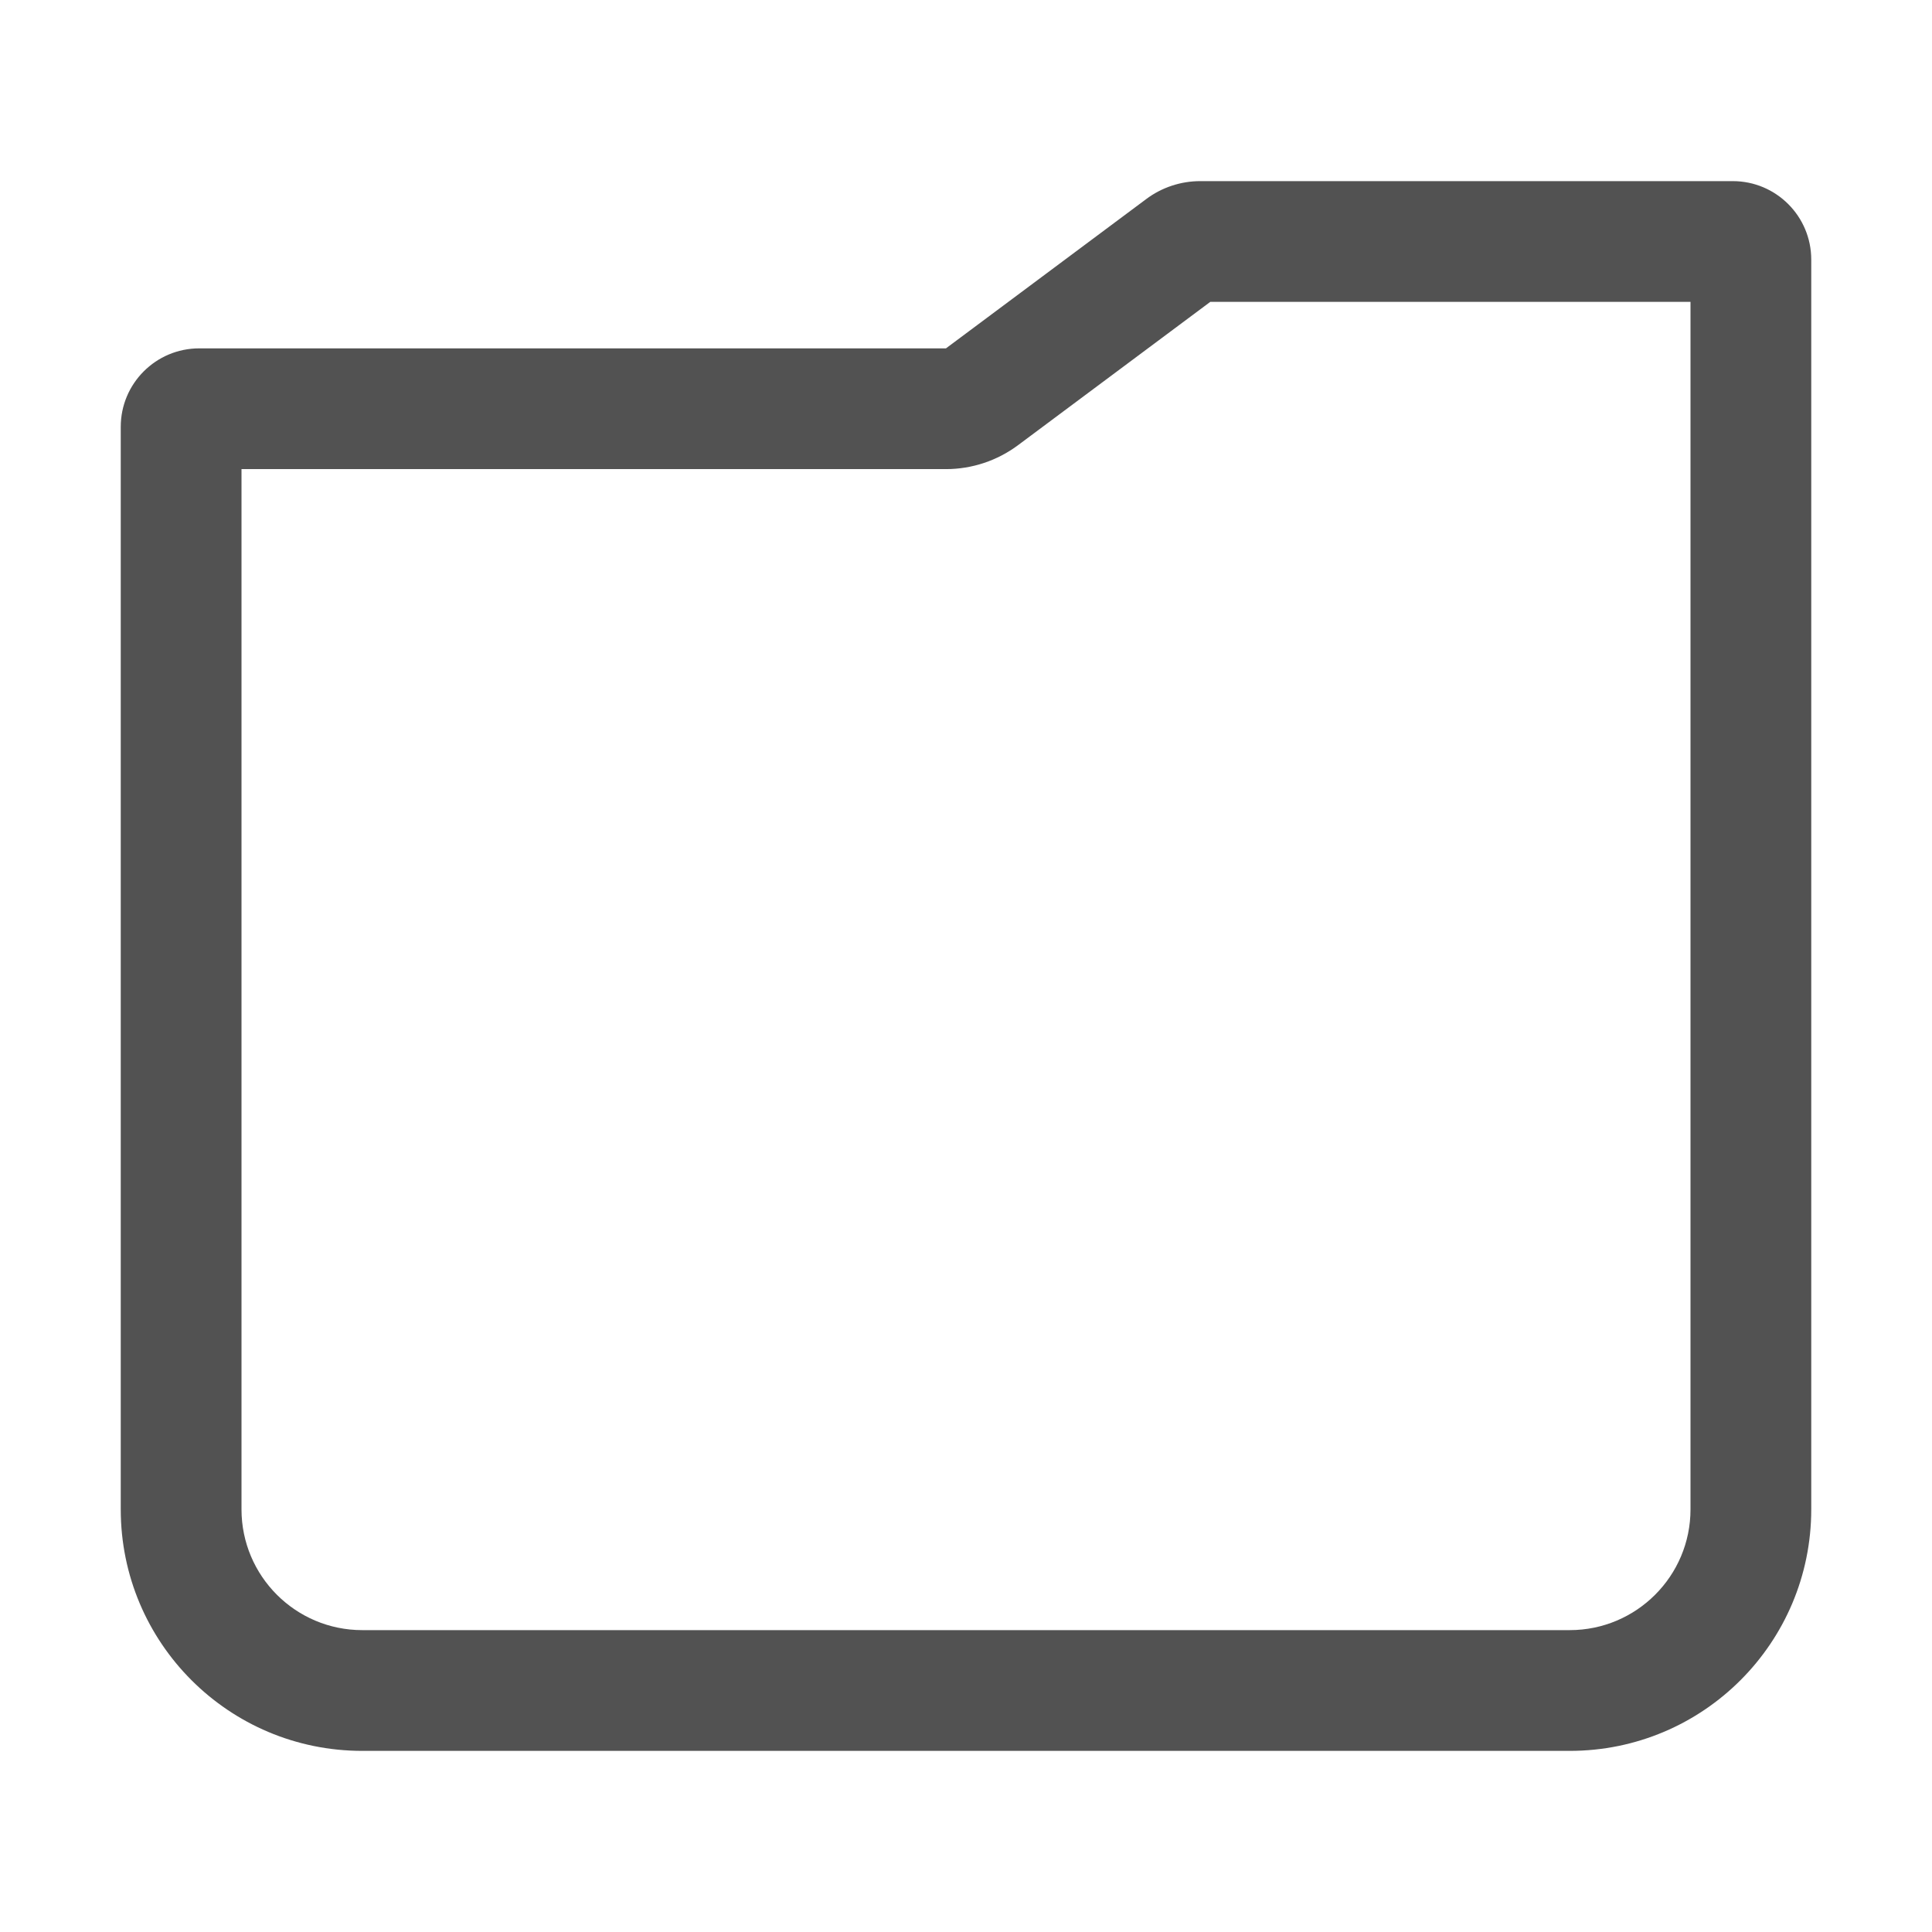 <svg width="16" height="16" viewBox="0 0 16 16" fill="none" xmlns="http://www.w3.org/2000/svg">
<g clip-path="url(#clip0_1811_74212)">
<path fill-rule="evenodd" clip-rule="evenodd" d="M10.023 2.5L8.432 3.686C8.259 3.815 8.05 3.885 7.834 3.885H2V12.5C2 13.052 2.448 13.5 3 13.5H13C13.552 13.5 14 13.052 14 12.5V2.5H10.023ZM9.492 1.649C9.621 1.552 9.779 1.5 9.94 1.5H14.35C14.709 1.5 15 1.791 15 2.15V12.5C15 13.605 14.105 14.5 13 14.5H3C1.895 14.5 1 13.605 1 12.5V3.535C1 3.176 1.291 2.885 1.65 2.885H7.834L9.492 1.649Z" fill="#525252"/>
</g>
<defs>
<clipPath id="clip0_1811_74212">
<rect width="16" height="16" fill="white"/>
</clipPath>
</defs>
</svg>
